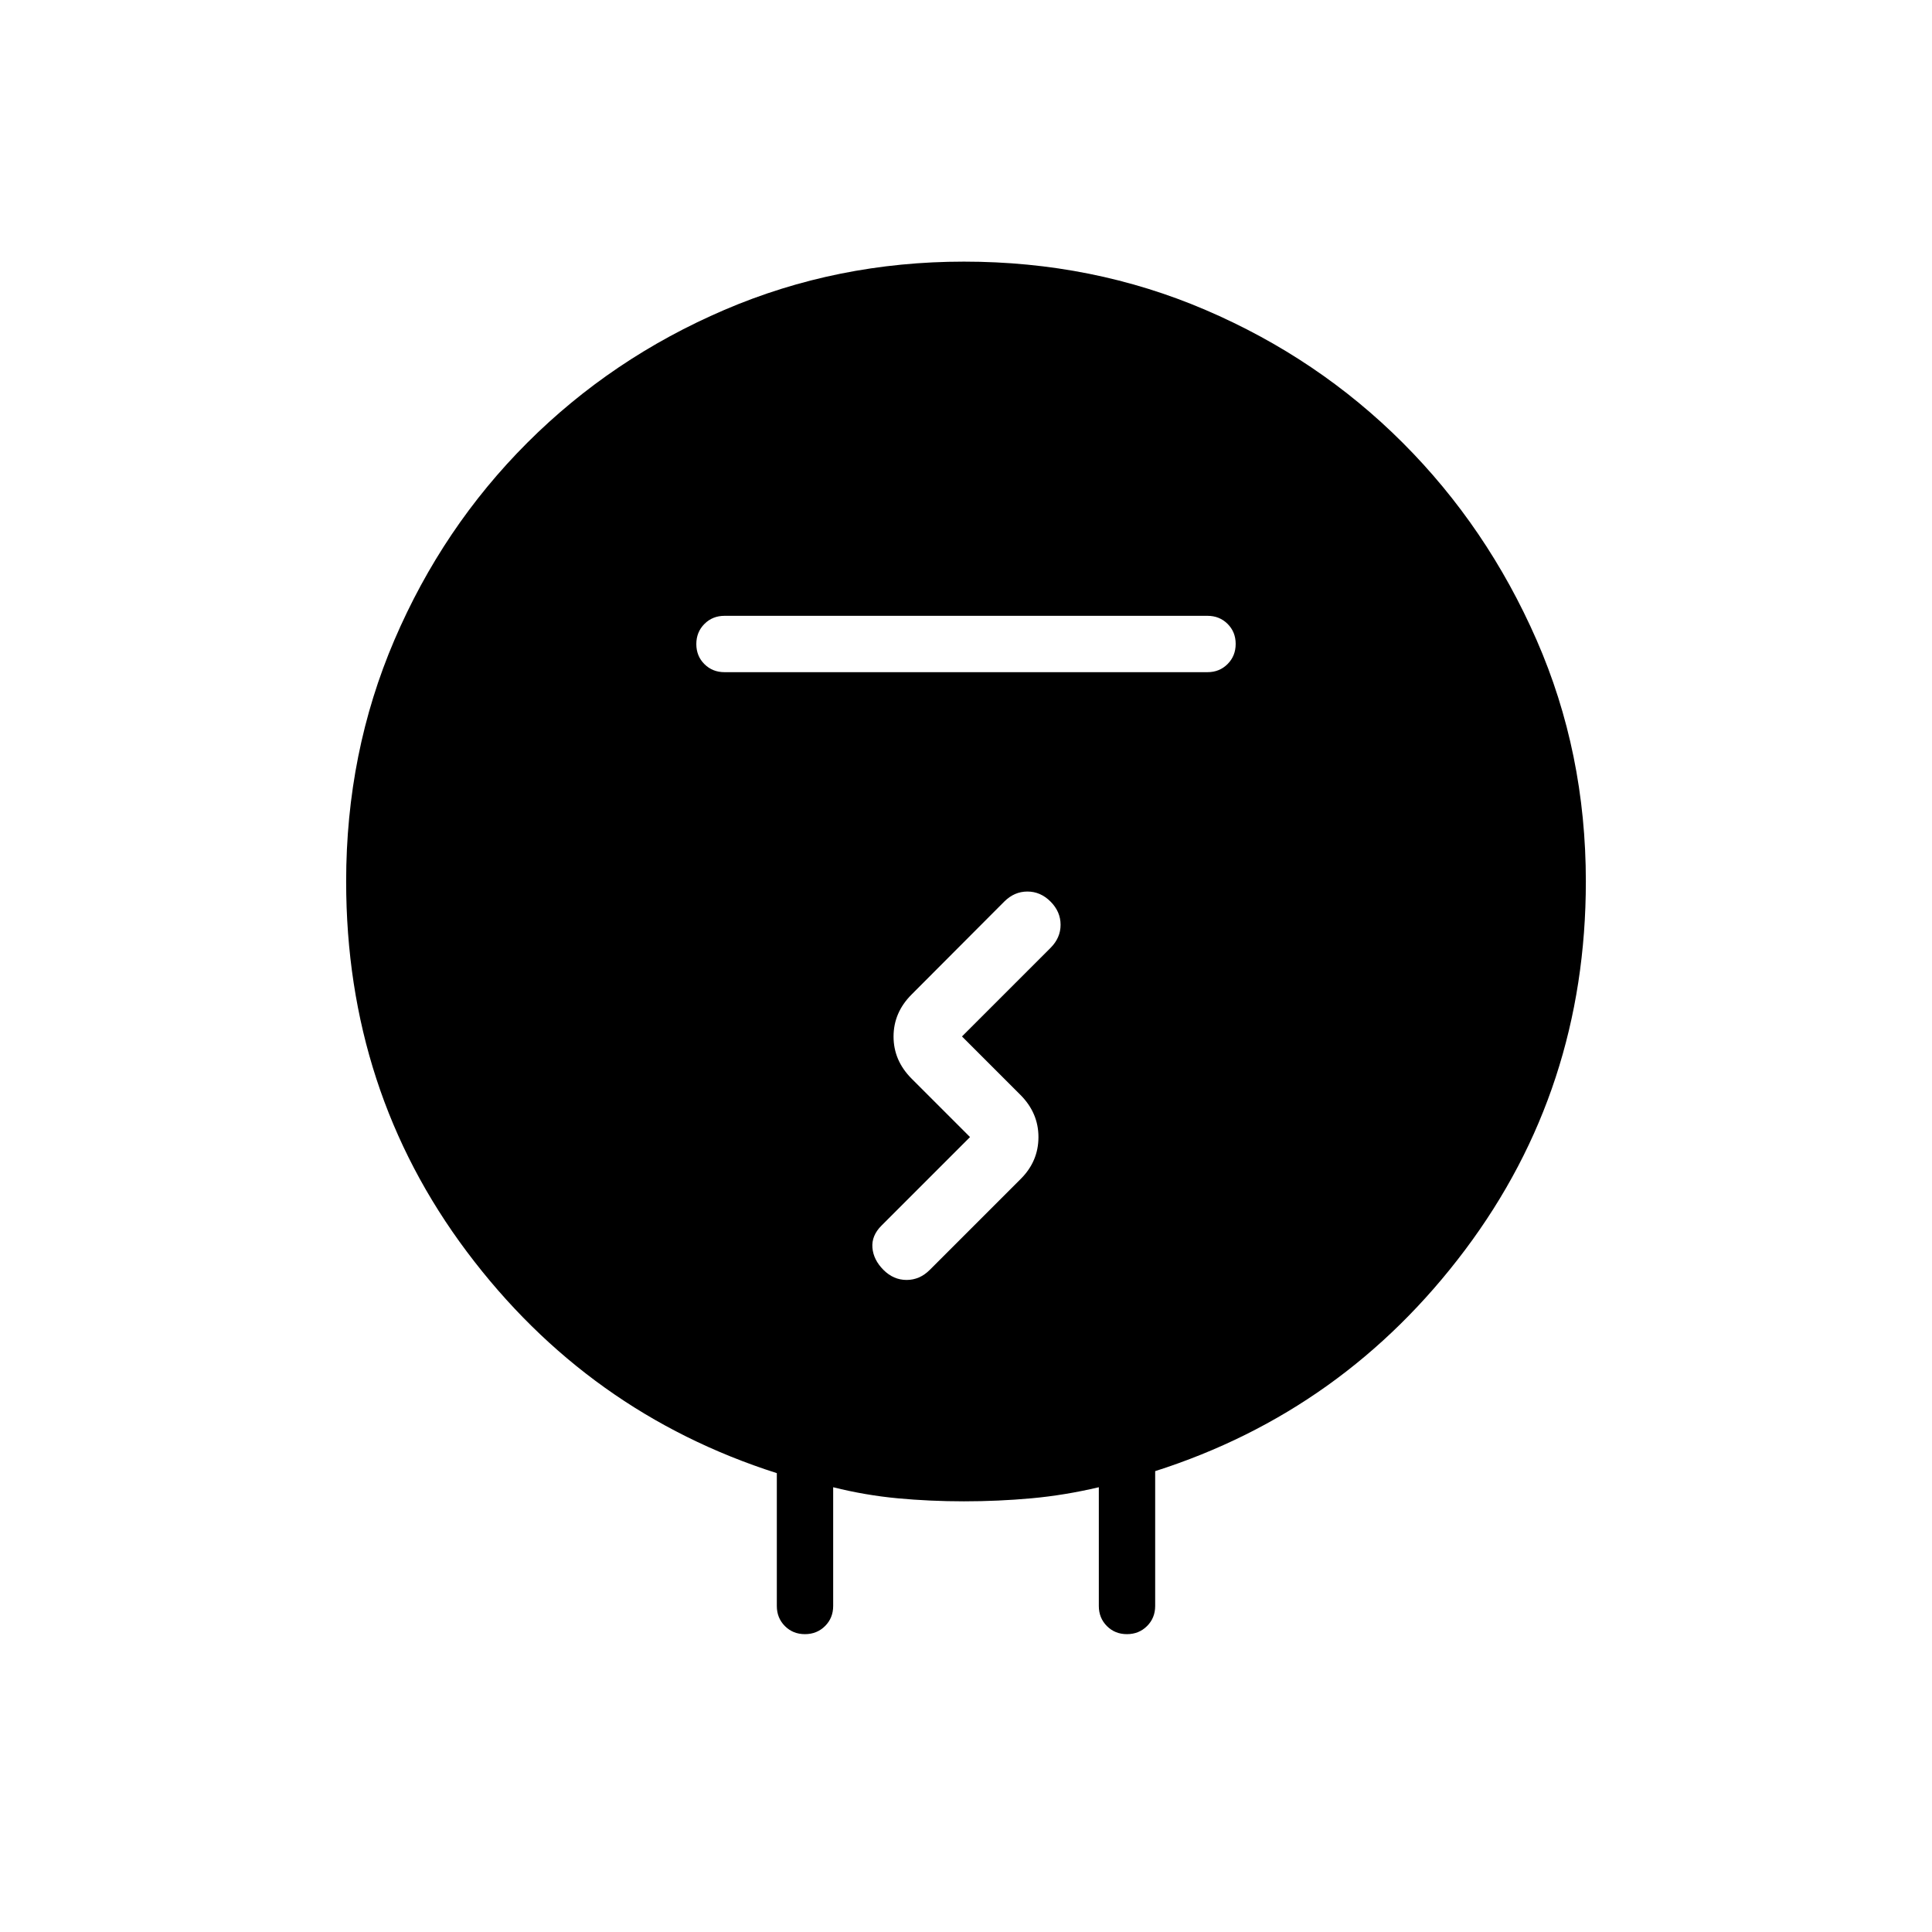 <svg xmlns="http://www.w3.org/2000/svg" height="24" viewBox="0 -960 960 960" width="24"><path d="M386-162v-66q-94-30-154-110t-60-184q0-64.078 24-120.039T262-740q42-42 97.915-66Q415.829-830 479-830q64 0 120 24t98 66q42 42 66.5 97.961T788-522q0 103.103-60 183.052Q668-259 574-229v67q0 5.95-4.035 9.975-4.035 4.025-10 4.025T550-152.025q-4-4.025-4-9.975v-59q-17 4-33.5 5.5T479-214q-16.897 0-32.948-1.5Q430-217 414-221v59q0 5.95-4.035 9.975-4.035 4.025-10 4.025T390-152.025q-4-4.025-4-9.975Zm-26-464h240q5.95 0 9.975-4.035 4.025-4.035 4.025-10T609.975-650q-4.025-4-9.975-4H360q-5.95 0-9.975 4.035-4.025 4.035-4.025 10t4.025 9.965q4.025 4 9.975 4Zm122 231-44 44q-5 5-4.5 11t5.483 11q4.984 5 11.5 5Q457-324 462-329l45.243-45.243Q516-383 516-395q0-12-9-21l-29-29 44-44q5-4.979 5-11.489Q527-507 522.017-512q-4.984-5-11.5-5Q504-517 499-512l-46.081 46.208Q444-456.849 444-444.925 444-433 453-424l29 29Z"/></svg>